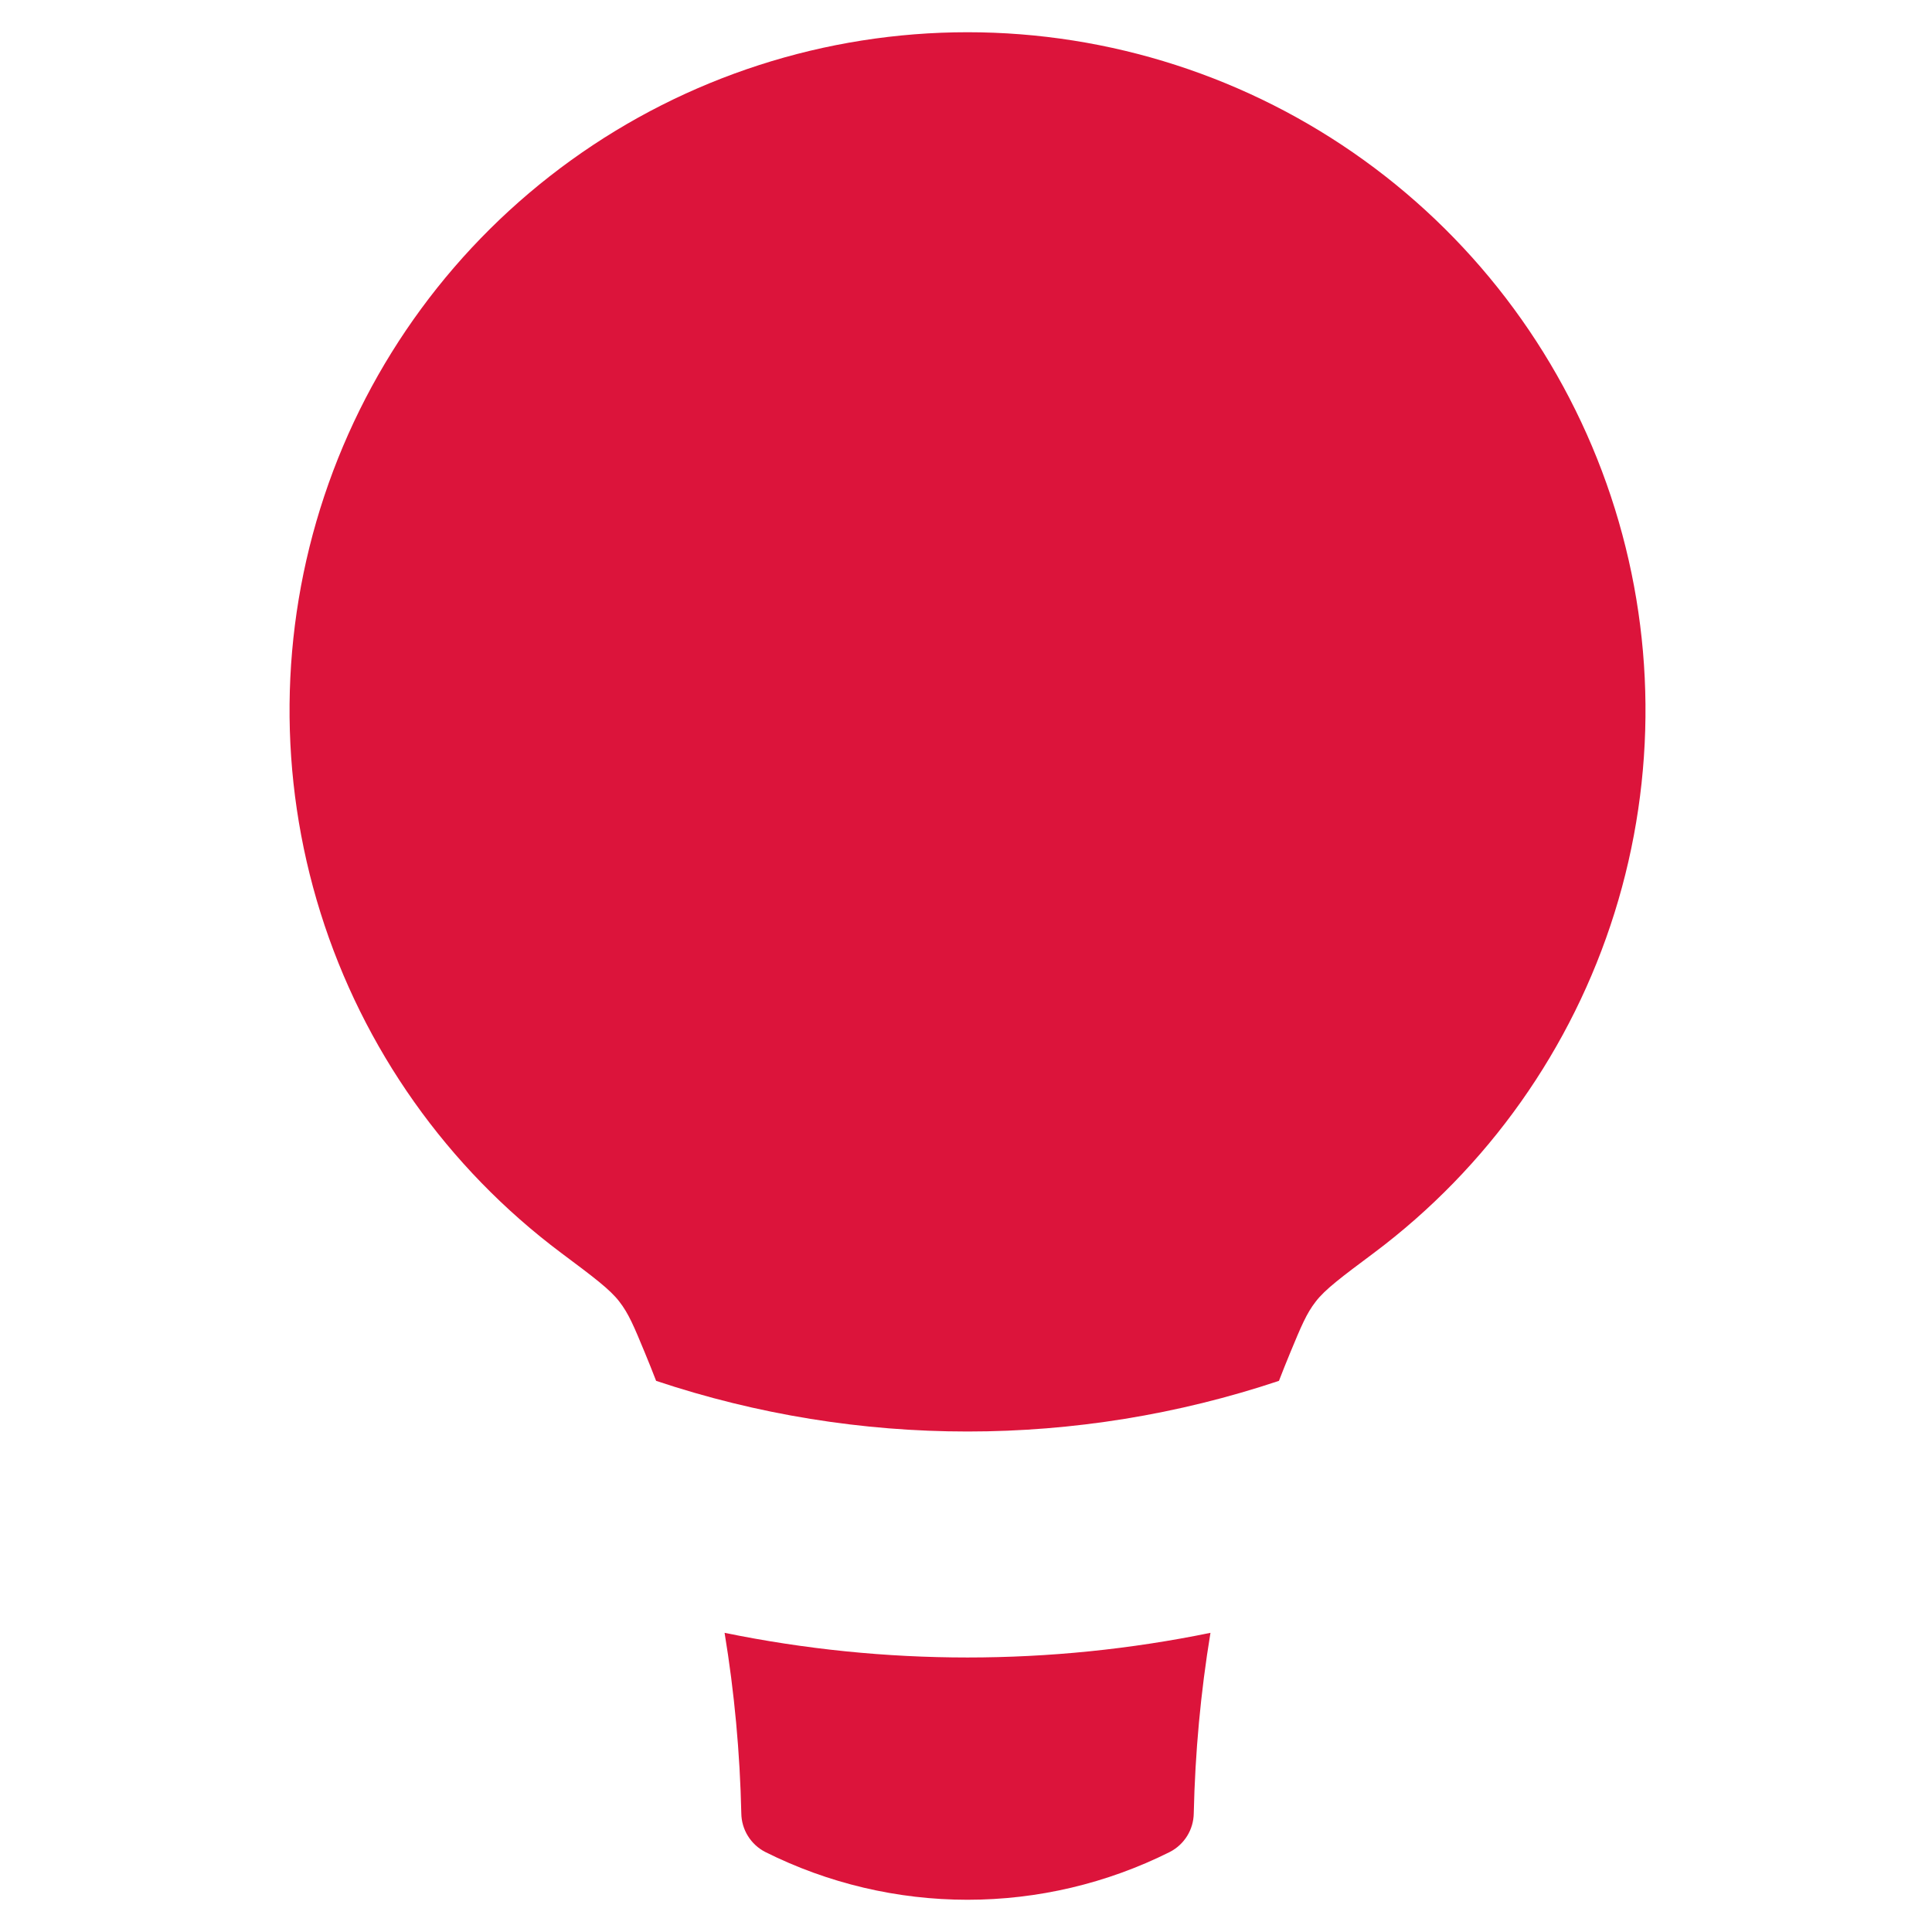 <svg width="114" height="114" viewBox="0 0 114 114" fill="none" xmlns="http://www.w3.org/2000/svg">
<path fill-rule="evenodd" clip-rule="evenodd" d="M76.133 79.812C75.904 80.365 75.682 80.92 75.466 81.479C63.539 85.464 50.641 85.464 38.715 81.479C38.499 80.92 38.277 80.365 38.048 79.812C37.414 78.278 37.094 77.505 36.541 76.798C35.994 76.085 35.034 75.365 33.114 73.931C26.39 68.897 21.422 61.875 18.912 53.859C16.403 45.843 16.48 37.241 19.133 29.272C21.786 21.303 26.879 14.371 33.692 9.458C40.505 4.546 48.691 1.902 57.09 1.902C65.489 1.902 73.675 4.546 80.488 9.458C87.301 14.371 92.395 21.303 95.047 29.272C97.7 37.241 97.777 45.843 95.268 53.859C92.759 61.875 87.79 68.897 81.067 73.931C79.146 75.365 78.186 76.085 77.639 76.798C77.086 77.505 76.773 78.272 76.133 79.812ZM42.755 96.347C43.335 99.861 43.662 103.421 43.742 107.002C43.749 107.475 43.884 107.938 44.135 108.339C44.385 108.741 44.74 109.067 45.162 109.282C48.866 111.134 52.949 112.098 57.09 112.098C61.231 112.098 65.315 111.134 69.018 109.282C69.44 109.067 69.795 108.741 70.046 108.339C70.296 107.938 70.432 107.475 70.439 107.002C70.519 103.421 70.845 99.868 71.425 96.347C61.967 98.287 52.213 98.287 42.755 96.347Z" fill="#DC143B"/>
</svg>
